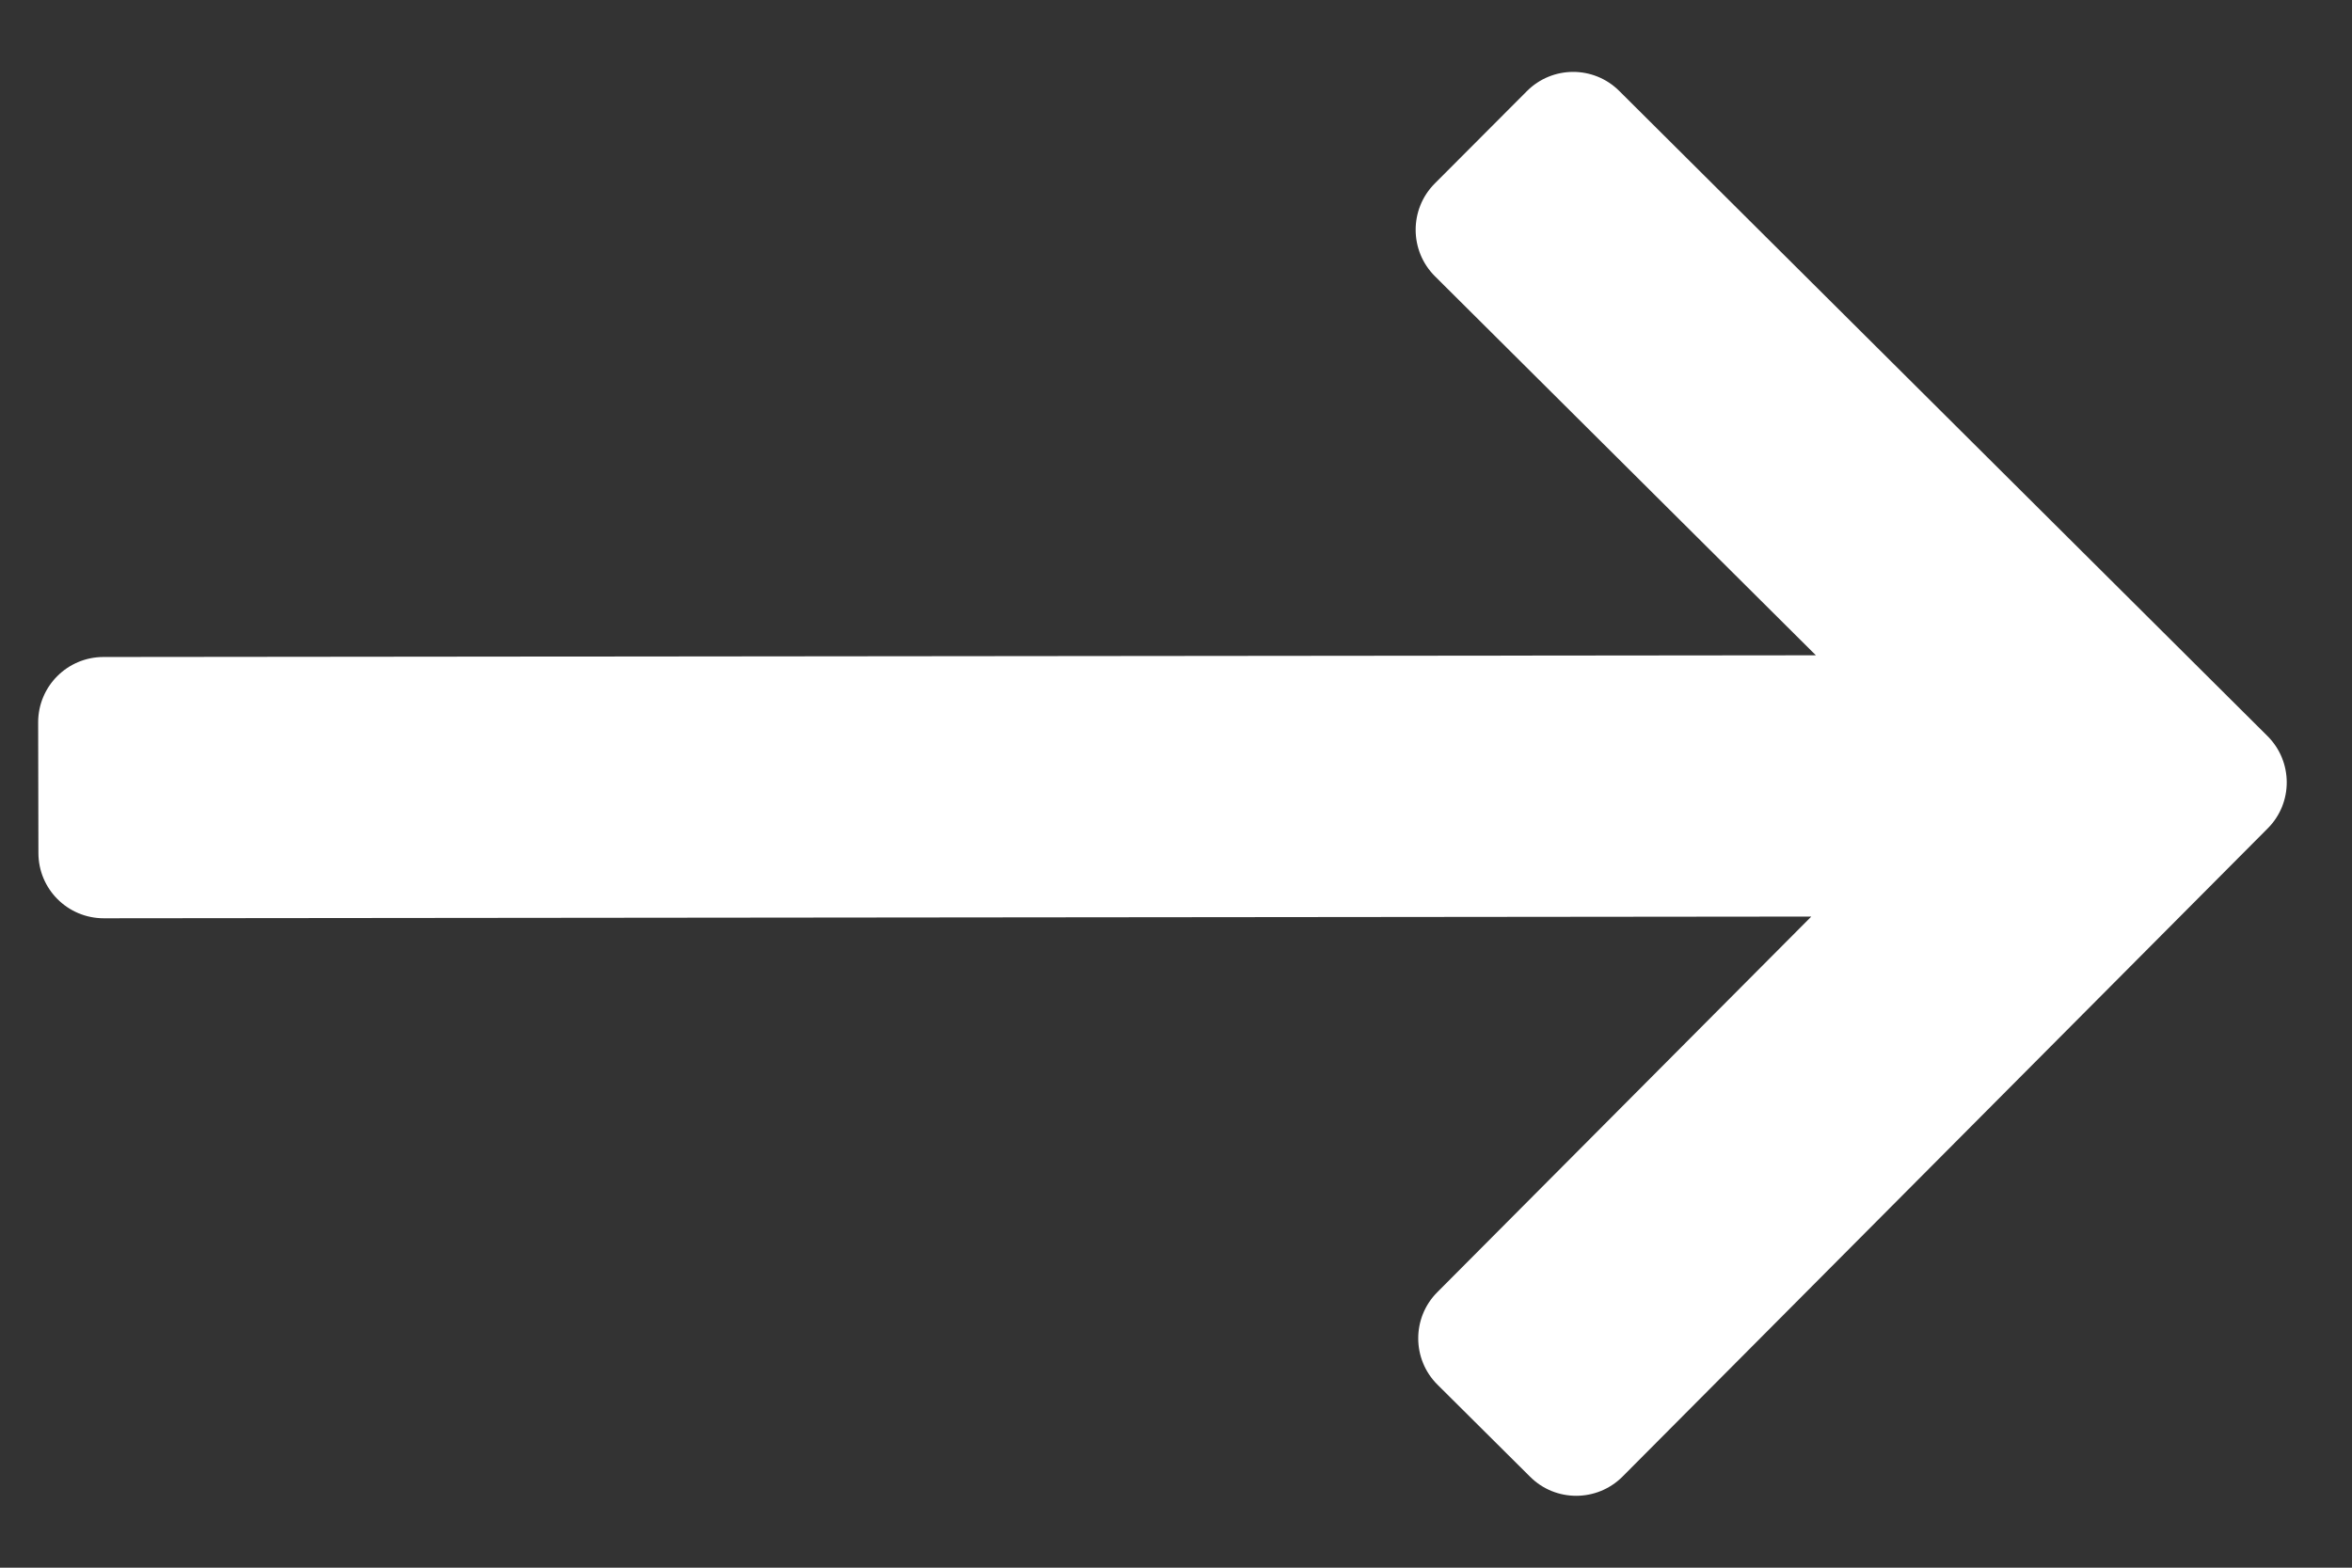 <svg width="18" height="12" viewBox="0 0 18 12" fill='white' xmlns="http://www.w3.org/2000/svg">
<rect x="0" y="0" width="18" height="12" fill="#333333" stroke="none"/>
<path d="M12.392 0.696C12.196 0.501 11.88 0.502 11.685 0.698L10.979 1.406C10.785 1.602 10.786 1.919 10.981 2.114L13.897 5.016L0.792 5.029C0.516 5.029 0.292 5.253 0.292 5.529L0.294 6.529C0.294 6.806 0.518 7.029 0.794 7.029L13.862 7.016L10.999 9.892C10.805 10.087 10.805 10.404 11.001 10.599L11.71 11.304C11.905 11.499 12.222 11.498 12.417 11.303L17.355 6.341C17.55 6.146 17.549 5.829 17.353 5.634L12.392 0.696Z" />
</svg>
